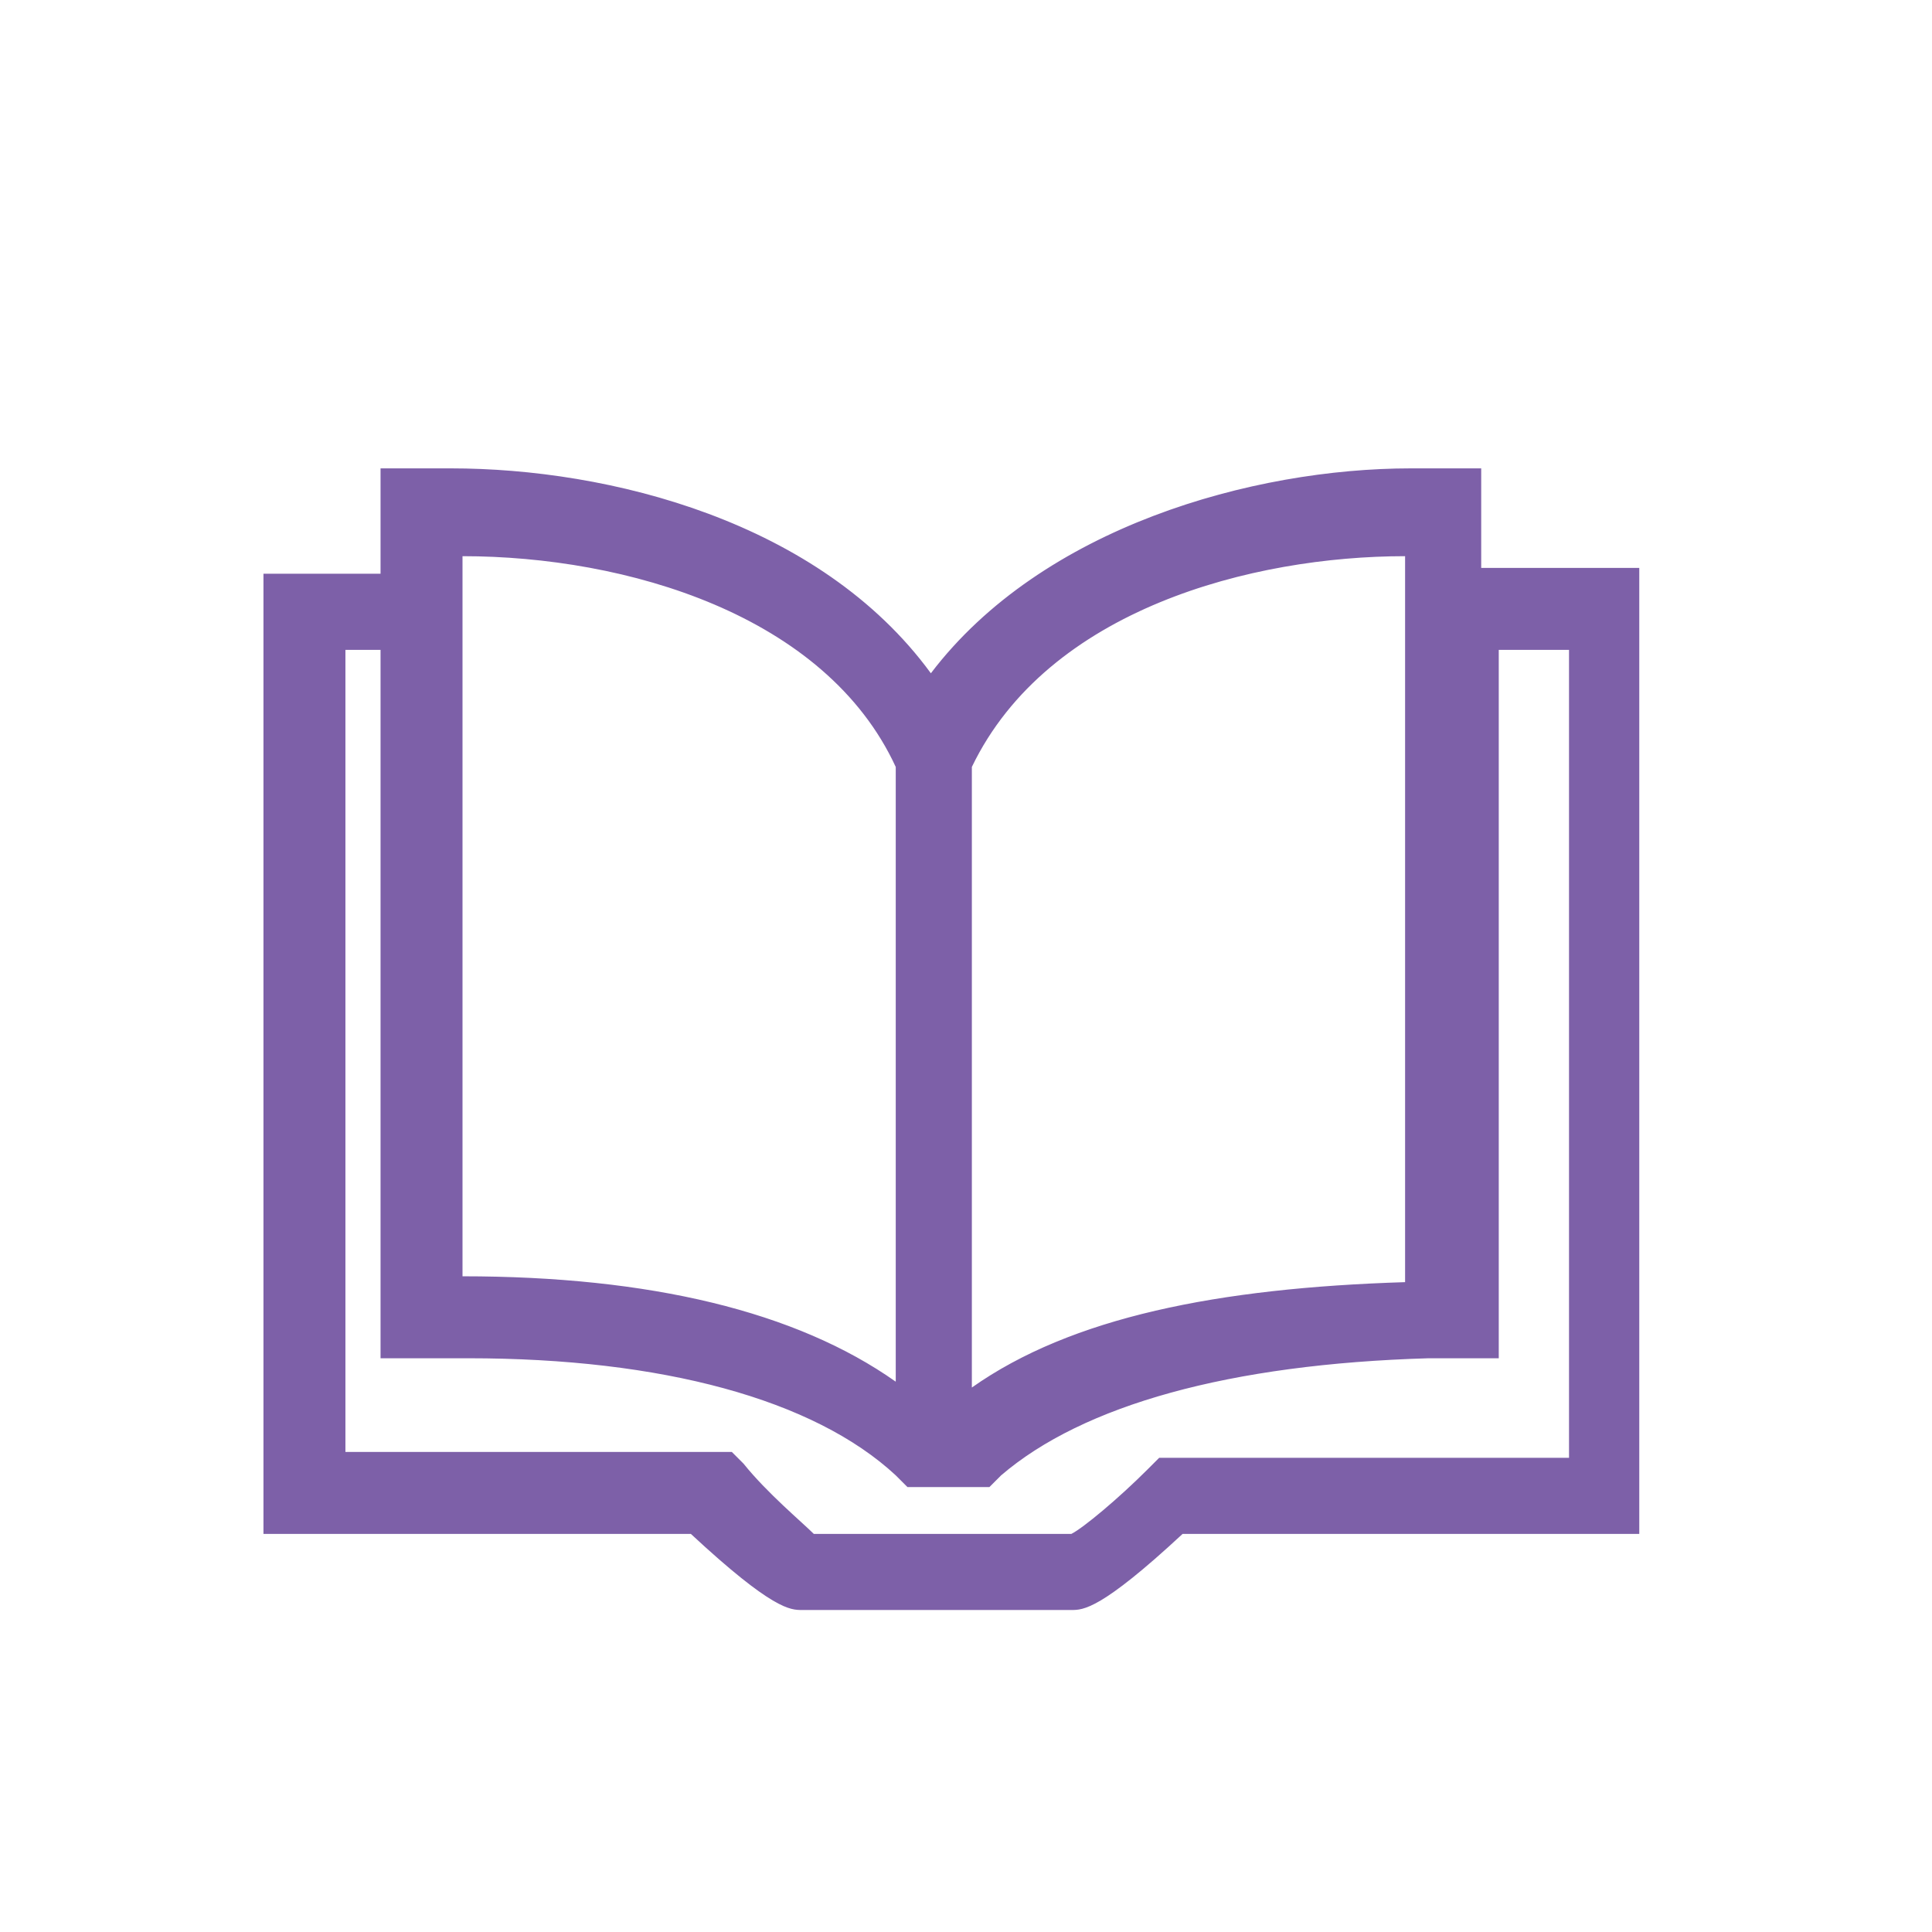 <svg version="1.1" id="Layer_1" xmlns="http://www.w3.org/2000/svg" x="0" y="0" viewBox="0 0 33 33" xml:space="preserve"><style>.st0{fill:#7d60a8}</style><path class="st0" d="M25.1 10V8.3h-1c-2.8 0-6.5 1-8.2 3.7-1.7-2.7-5.4-3.7-8.2-3.7h-1V10h-2v16h7.2c1.4 1.3 1.7 1.3 1.8 1.3h4.6c.1 0 .4 0 1.8-1.3h7.6V10h-2.6zm-8.7 3c1.3-2.8 5-3.8 7.8-3.8h.1v12.9h-.1c-3.5 0-6.1.7-7.8 2V13zM7.7 9.2c2.9 0 6.5 1 7.8 3.8v11.1c-1.7-1.3-4.3-2-7.8-2h-.1l.1-12.9zm19.2 15.9h-7.1l-.1.1c-.5.5-1.2 1.1-1.4 1.2h-4.5c-.2-.1-.9-.7-1.4-1.2l-.1-.1H5.6V10.9h1.2V23h1c3.4 0 6 .7 7.5 2.1l.1.1h1.2l.1-.1c1.5-1.3 4.1-2 7.5-2.1h1V10.9h1.7v14.2z"/><path class="st0" d="M18.3 27.5h-4.6c-.2 0-.5 0-1.9-1.3H4.5V9.8h2V8h1.2c2.7 0 6.3.9 8.2 3.5C17.8 9 21.4 8 24.1 8h1.2v1.7H28v16.5h-7.8c-1.4 1.3-1.7 1.3-1.9 1.3zM5 25.8h7l.1.1c1.3 1.2 1.6 1.2 1.6 1.2h4.6c.1 0 .4-.1 1.6-1.2l.1-.1h7.4V10.2h-2.6V8.5H24c-2.6 0-6.3.9-8 3.6l-.2.3-.2-.3c-1.7-2.6-5.3-3.6-8-3.6H7v1.7H5v15.6zm13.4.9h-4.7c-.2-.1-1-.8-1.5-1.2H5.4V10.6H7v12.1h.8c3.5 0 6.2.7 7.7 2.2h1c1.5-1.3 4.2-2.1 7.7-2.2h.8V10.6h2.2v14.7h-7.3c-.5.6-1.2 1.2-1.5 1.4zm-4.5-.5h4.4c.2-.1.8-.6 1.3-1.1l.2-.2h7V11.1h-1.2v12.1h-1.2c-3.4.1-5.9.8-7.3 2l-.2.2h-1.4l-.2-.2c-1.4-1.3-4-2-7.3-2H6.5V11.1h-.6v13.7h6.6l.2.2c.4.5 1 1 1.2 1.2zm2.2-1.6V12.9c1.4-2.9 5.2-3.9 8-3.9h.3v13.4h-.3c-3.4 0-6 .7-7.6 1.9l-.4.3zm.5-11.5v10.6c1.7-1.2 4.2-1.7 7.4-1.8V9.5c-2.6 0-6.1.9-7.4 3.6zm-.8 11.5l-.4-.3c-1.7-1.3-4.3-1.9-7.6-1.9h-.4V9h.4c3 0 6.7 1 8 3.9v11.7zm-7.9-2.8c3.2 0 5.7.6 7.4 1.8V13.1c-1.2-2.6-4.6-3.6-7.4-3.6v12.3z"/></svg>